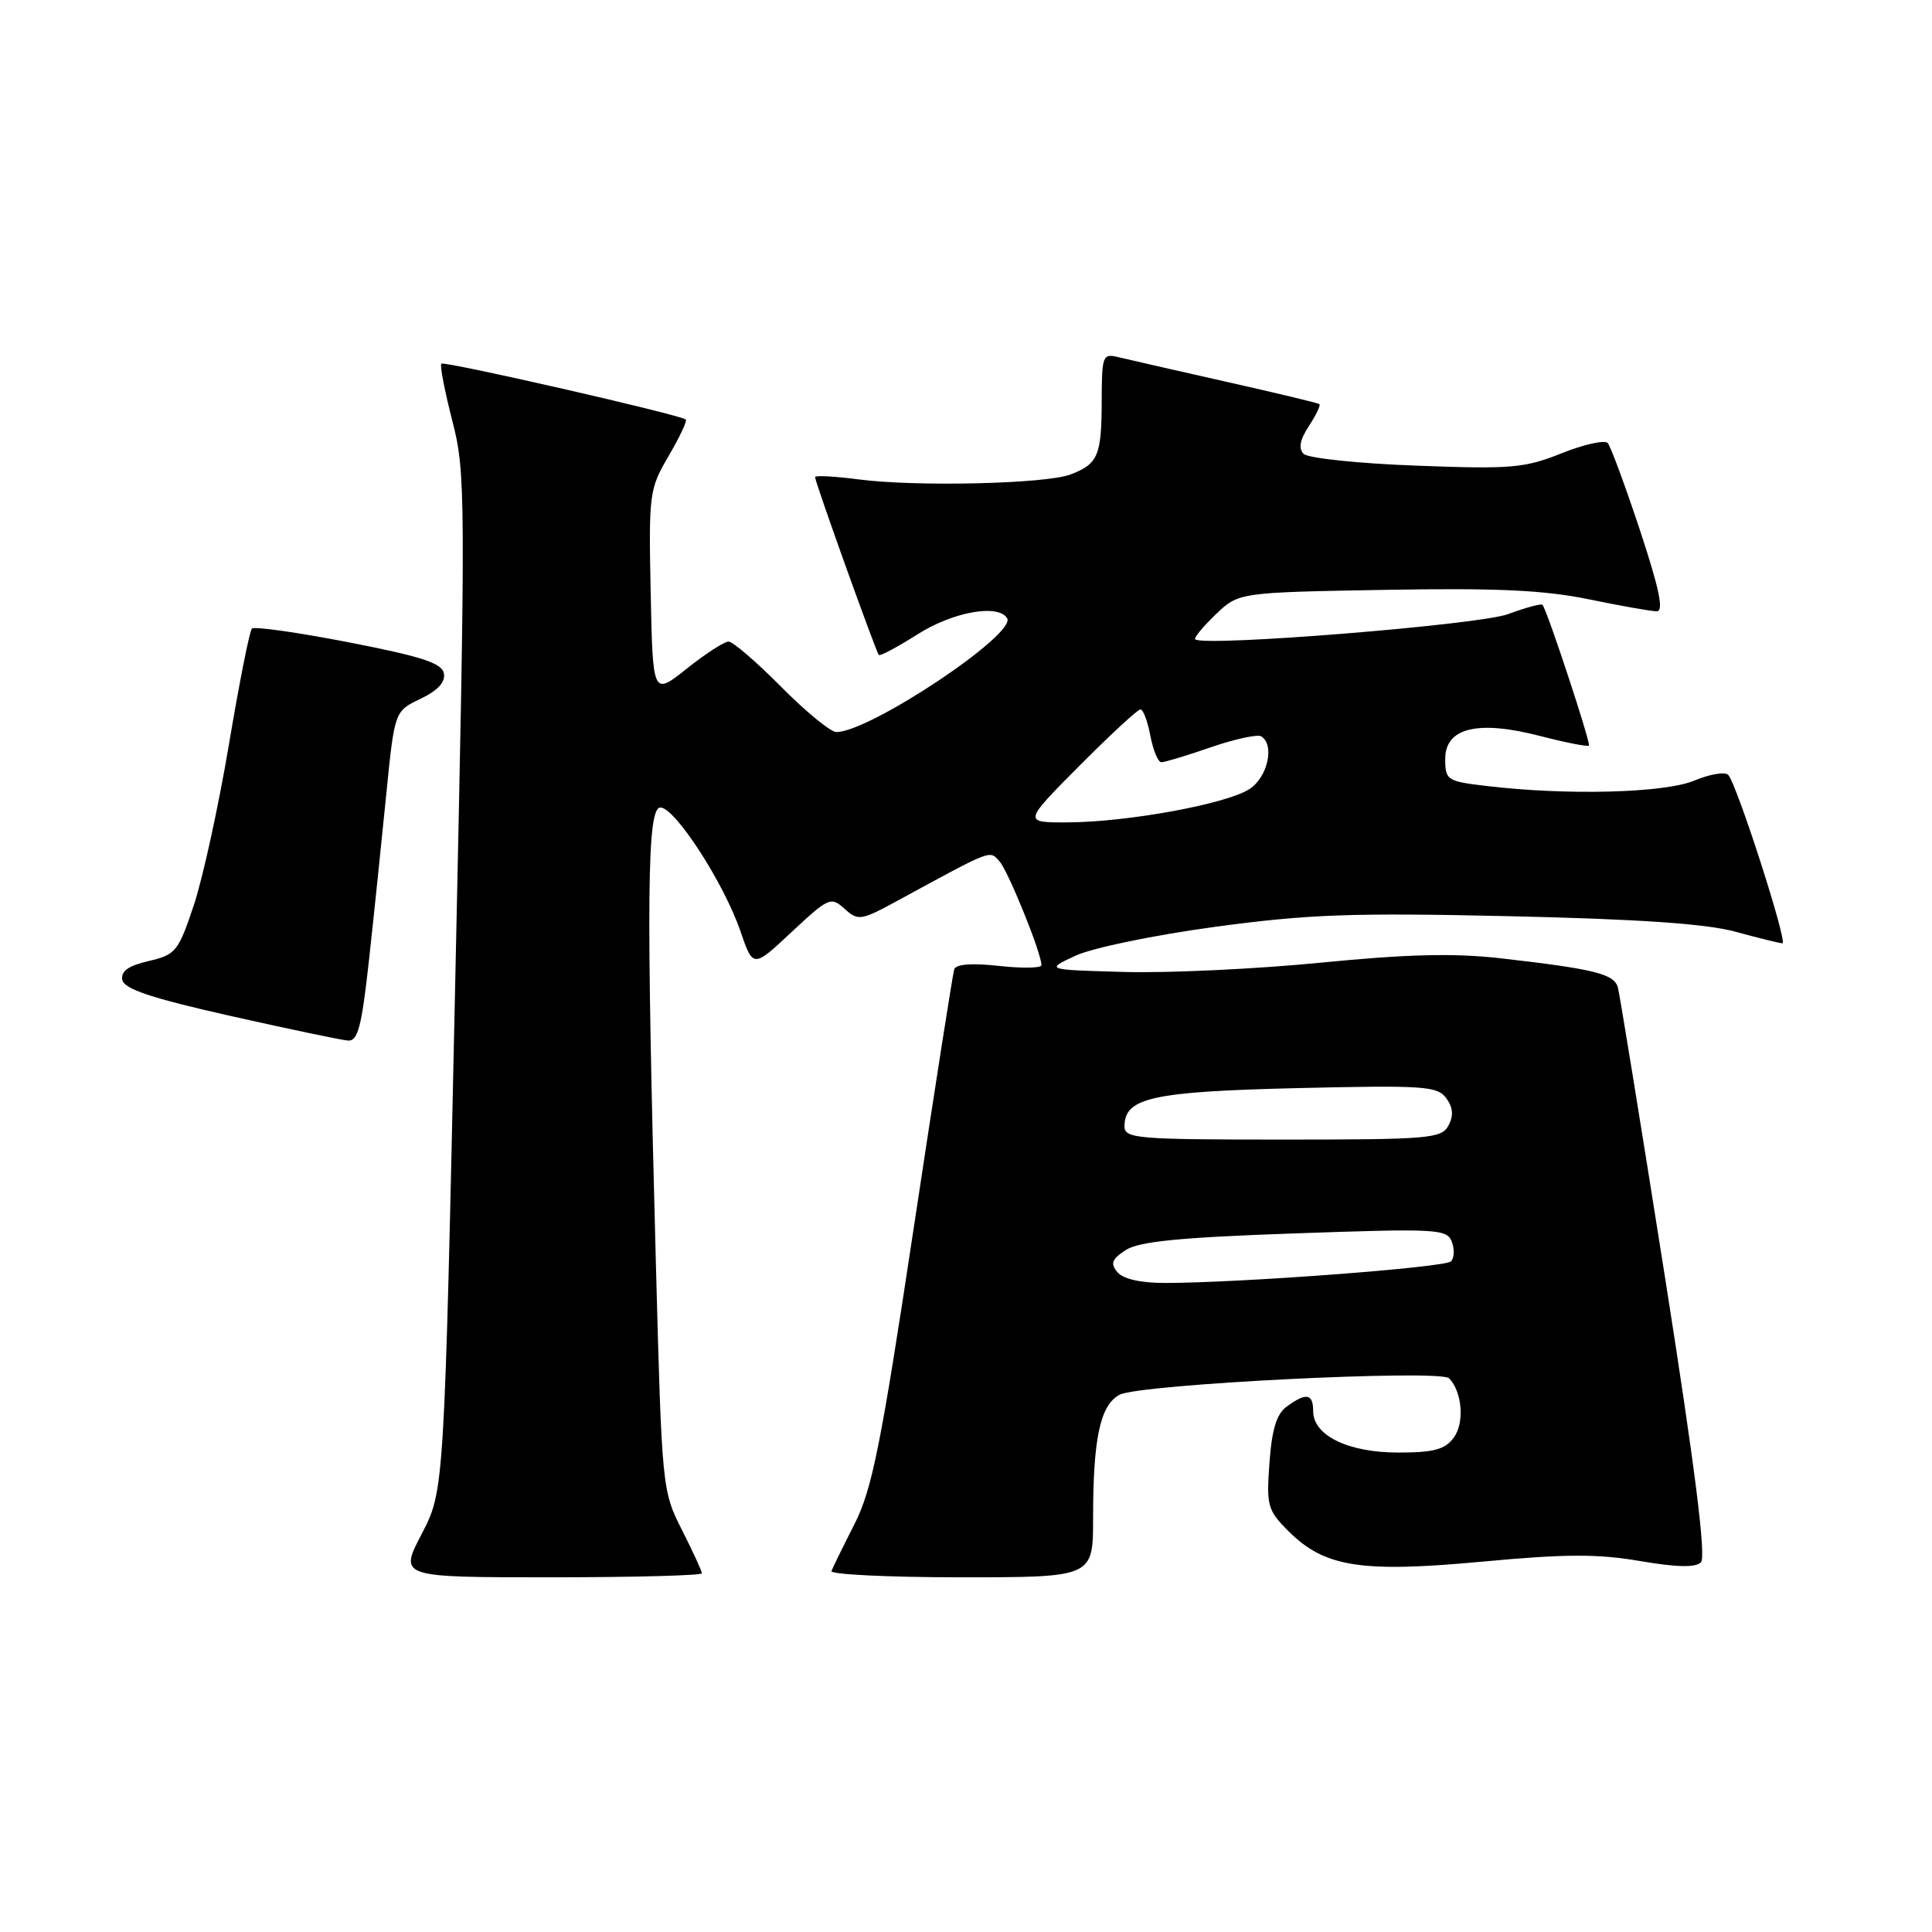 <?xml version="1.0" encoding="UTF-8" standalone="no"?>
<!DOCTYPE svg PUBLIC "-//W3C//DTD SVG 1.1//EN" "http://www.w3.org/Graphics/SVG/1.1/DTD/svg11.dtd" >
<svg xmlns="http://www.w3.org/2000/svg" xmlns:xlink="http://www.w3.org/1999/xlink" version="1.1" viewBox="0 0 256 256">
 <g >
 <path fill="currentColor"
d=" M 93.00 208.47 C 93.00 208.17 91.81 205.59 90.36 202.72 C 87.74 197.55 87.70 197.21 86.91 167.50 C 85.61 118.63 85.73 107.00 87.51 107.00 C 89.45 107.00 95.93 117.02 98.11 123.39 C 99.79 128.28 99.79 128.28 104.90 123.49 C 109.80 118.92 110.10 118.78 111.91 120.42 C 113.71 122.05 114.07 121.99 118.98 119.32 C 131.63 112.44 131.09 112.65 132.43 114.12 C 133.59 115.41 138.00 126.30 138.00 127.89 C 138.00 128.28 135.48 128.33 132.40 127.99 C 128.80 127.59 126.67 127.75 126.44 128.44 C 126.25 129.02 123.81 144.57 121.03 163.00 C 116.74 191.43 115.56 197.32 113.24 201.92 C 111.73 204.89 110.35 207.71 110.17 208.17 C 109.98 208.62 117.71 209.00 127.34 209.00 C 144.84 209.00 144.84 209.00 144.84 201.18 C 144.84 190.55 145.78 186.19 148.35 184.81 C 150.97 183.41 190.83 181.42 192.01 182.63 C 193.75 184.41 194.08 188.52 192.64 190.48 C 191.47 192.07 190.01 192.47 185.27 192.47 C 178.63 192.47 174.00 190.21 174.00 186.98 C 174.00 184.65 173.08 184.49 170.51 186.37 C 169.15 187.36 168.53 189.38 168.21 193.83 C 167.79 199.52 167.96 200.11 170.72 202.88 C 175.51 207.66 180.33 208.42 196.36 206.93 C 207.36 205.90 211.68 205.88 217.28 206.84 C 222.15 207.68 224.67 207.73 225.38 207.02 C 226.09 206.31 224.61 194.54 220.62 169.24 C 217.43 149.03 214.62 131.76 214.38 130.85 C 213.89 129.05 211.30 128.40 198.77 126.97 C 192.66 126.28 186.44 126.43 175.00 127.56 C 166.47 128.40 154.78 128.95 149.00 128.79 C 138.50 128.50 138.50 128.50 142.50 126.64 C 144.73 125.60 152.91 123.91 161.00 122.81 C 173.36 121.14 179.11 120.93 200.00 121.40 C 217.25 121.79 226.13 122.40 230.00 123.47 C 233.03 124.30 235.80 124.98 236.18 124.99 C 236.93 125.00 230.17 103.97 229.00 102.68 C 228.60 102.23 226.57 102.57 224.51 103.43 C 220.57 105.08 207.68 105.42 197.00 104.15 C 191.73 103.53 191.50 103.38 191.50 100.56 C 191.50 96.42 195.83 95.38 204.11 97.53 C 207.47 98.40 210.36 98.97 210.54 98.79 C 210.82 98.51 205.06 81.01 204.39 80.14 C 204.24 79.95 202.18 80.50 199.81 81.38 C 195.95 82.80 159.40 85.74 158.37 84.71 C 158.18 84.51 159.40 83.04 161.07 81.43 C 164.13 78.50 164.13 78.50 183.48 78.16 C 198.35 77.90 204.61 78.19 210.52 79.41 C 214.75 80.28 218.81 81.00 219.53 81.00 C 220.49 81.00 219.87 78.03 217.30 70.25 C 215.34 64.34 213.42 59.14 213.03 58.70 C 212.63 58.27 209.88 58.88 206.90 60.07 C 202.00 62.03 200.22 62.18 187.64 61.70 C 180.02 61.42 173.31 60.71 172.74 60.14 C 172.02 59.42 172.24 58.29 173.43 56.46 C 174.38 55.01 175.01 53.70 174.83 53.55 C 174.65 53.40 169.10 52.07 162.50 50.59 C 155.90 49.10 149.49 47.64 148.25 47.34 C 146.10 46.81 146.00 47.05 145.98 53.14 C 145.97 60.37 145.50 61.48 141.85 62.87 C 138.56 64.12 121.35 64.52 113.75 63.52 C 110.59 63.11 108.00 62.97 108.00 63.22 C 108.00 63.88 116.08 86.41 116.45 86.79 C 116.63 86.96 118.93 85.73 121.58 84.05 C 126.28 81.07 132.26 79.99 133.45 81.92 C 134.74 84.00 115.24 97.00 110.82 97.00 C 110.06 97.00 106.77 94.30 103.50 91.00 C 100.23 87.70 97.10 85.00 96.53 85.01 C 95.96 85.02 93.47 86.63 91.00 88.60 C 86.50 92.18 86.50 92.18 86.22 78.56 C 85.95 65.40 86.03 64.80 88.59 60.43 C 90.05 57.94 91.08 55.76 90.87 55.59 C 90.15 54.95 58.86 47.81 58.48 48.19 C 58.26 48.40 58.92 51.80 59.93 55.74 C 61.71 62.63 61.72 65.45 60.32 130.20 C 58.87 197.50 58.87 197.50 55.88 203.25 C 52.88 209.00 52.88 209.00 72.94 209.00 C 83.97 209.00 93.00 208.76 93.00 208.47 Z  M 48.89 127.25 C 49.54 121.34 50.56 111.49 51.17 105.37 C 52.28 94.24 52.28 94.24 55.71 92.60 C 58.00 91.51 59.03 90.39 58.82 89.23 C 58.56 87.86 55.91 87.00 46.21 85.11 C 39.46 83.80 33.69 82.98 33.38 83.29 C 33.07 83.59 31.70 90.52 30.33 98.67 C 28.96 106.83 26.86 116.42 25.67 119.98 C 23.63 126.08 23.28 126.51 19.70 127.34 C 16.99 127.97 15.99 128.69 16.21 129.84 C 16.44 131.05 20.06 132.26 30.51 134.61 C 38.20 136.34 45.22 137.81 46.10 137.88 C 47.42 137.98 47.92 136.06 48.89 127.25 Z  M 148.06 168.57 C 147.10 167.42 147.32 166.84 149.18 165.63 C 150.94 164.50 156.37 163.96 171.59 163.43 C 190.41 162.77 191.72 162.84 192.37 164.53 C 192.75 165.52 192.70 166.70 192.26 167.14 C 191.45 167.95 164.30 169.99 154.37 170.00 C 151.14 170.00 148.81 169.47 148.06 168.57 Z  M 149.00 149.24 C 149.00 145.45 152.67 144.64 171.92 144.18 C 188.67 143.79 190.46 143.91 191.63 145.51 C 192.54 146.76 192.63 147.83 191.93 149.14 C 191.00 150.86 189.39 151.00 169.96 151.00 C 150.62 151.00 149.00 150.86 149.00 149.24 Z  M 143.00 101.50 C 147.10 97.38 150.75 94.00 151.11 94.00 C 151.48 94.00 152.07 95.58 152.43 97.50 C 152.80 99.42 153.45 101.00 153.89 101.00 C 154.33 101.00 157.29 100.11 160.46 99.01 C 163.64 97.92 166.63 97.27 167.12 97.57 C 168.93 98.69 167.98 102.97 165.57 104.55 C 162.55 106.52 149.52 108.92 141.53 108.97 C 135.55 109.00 135.55 109.00 143.00 101.50 Z "/>
</g>
</svg>